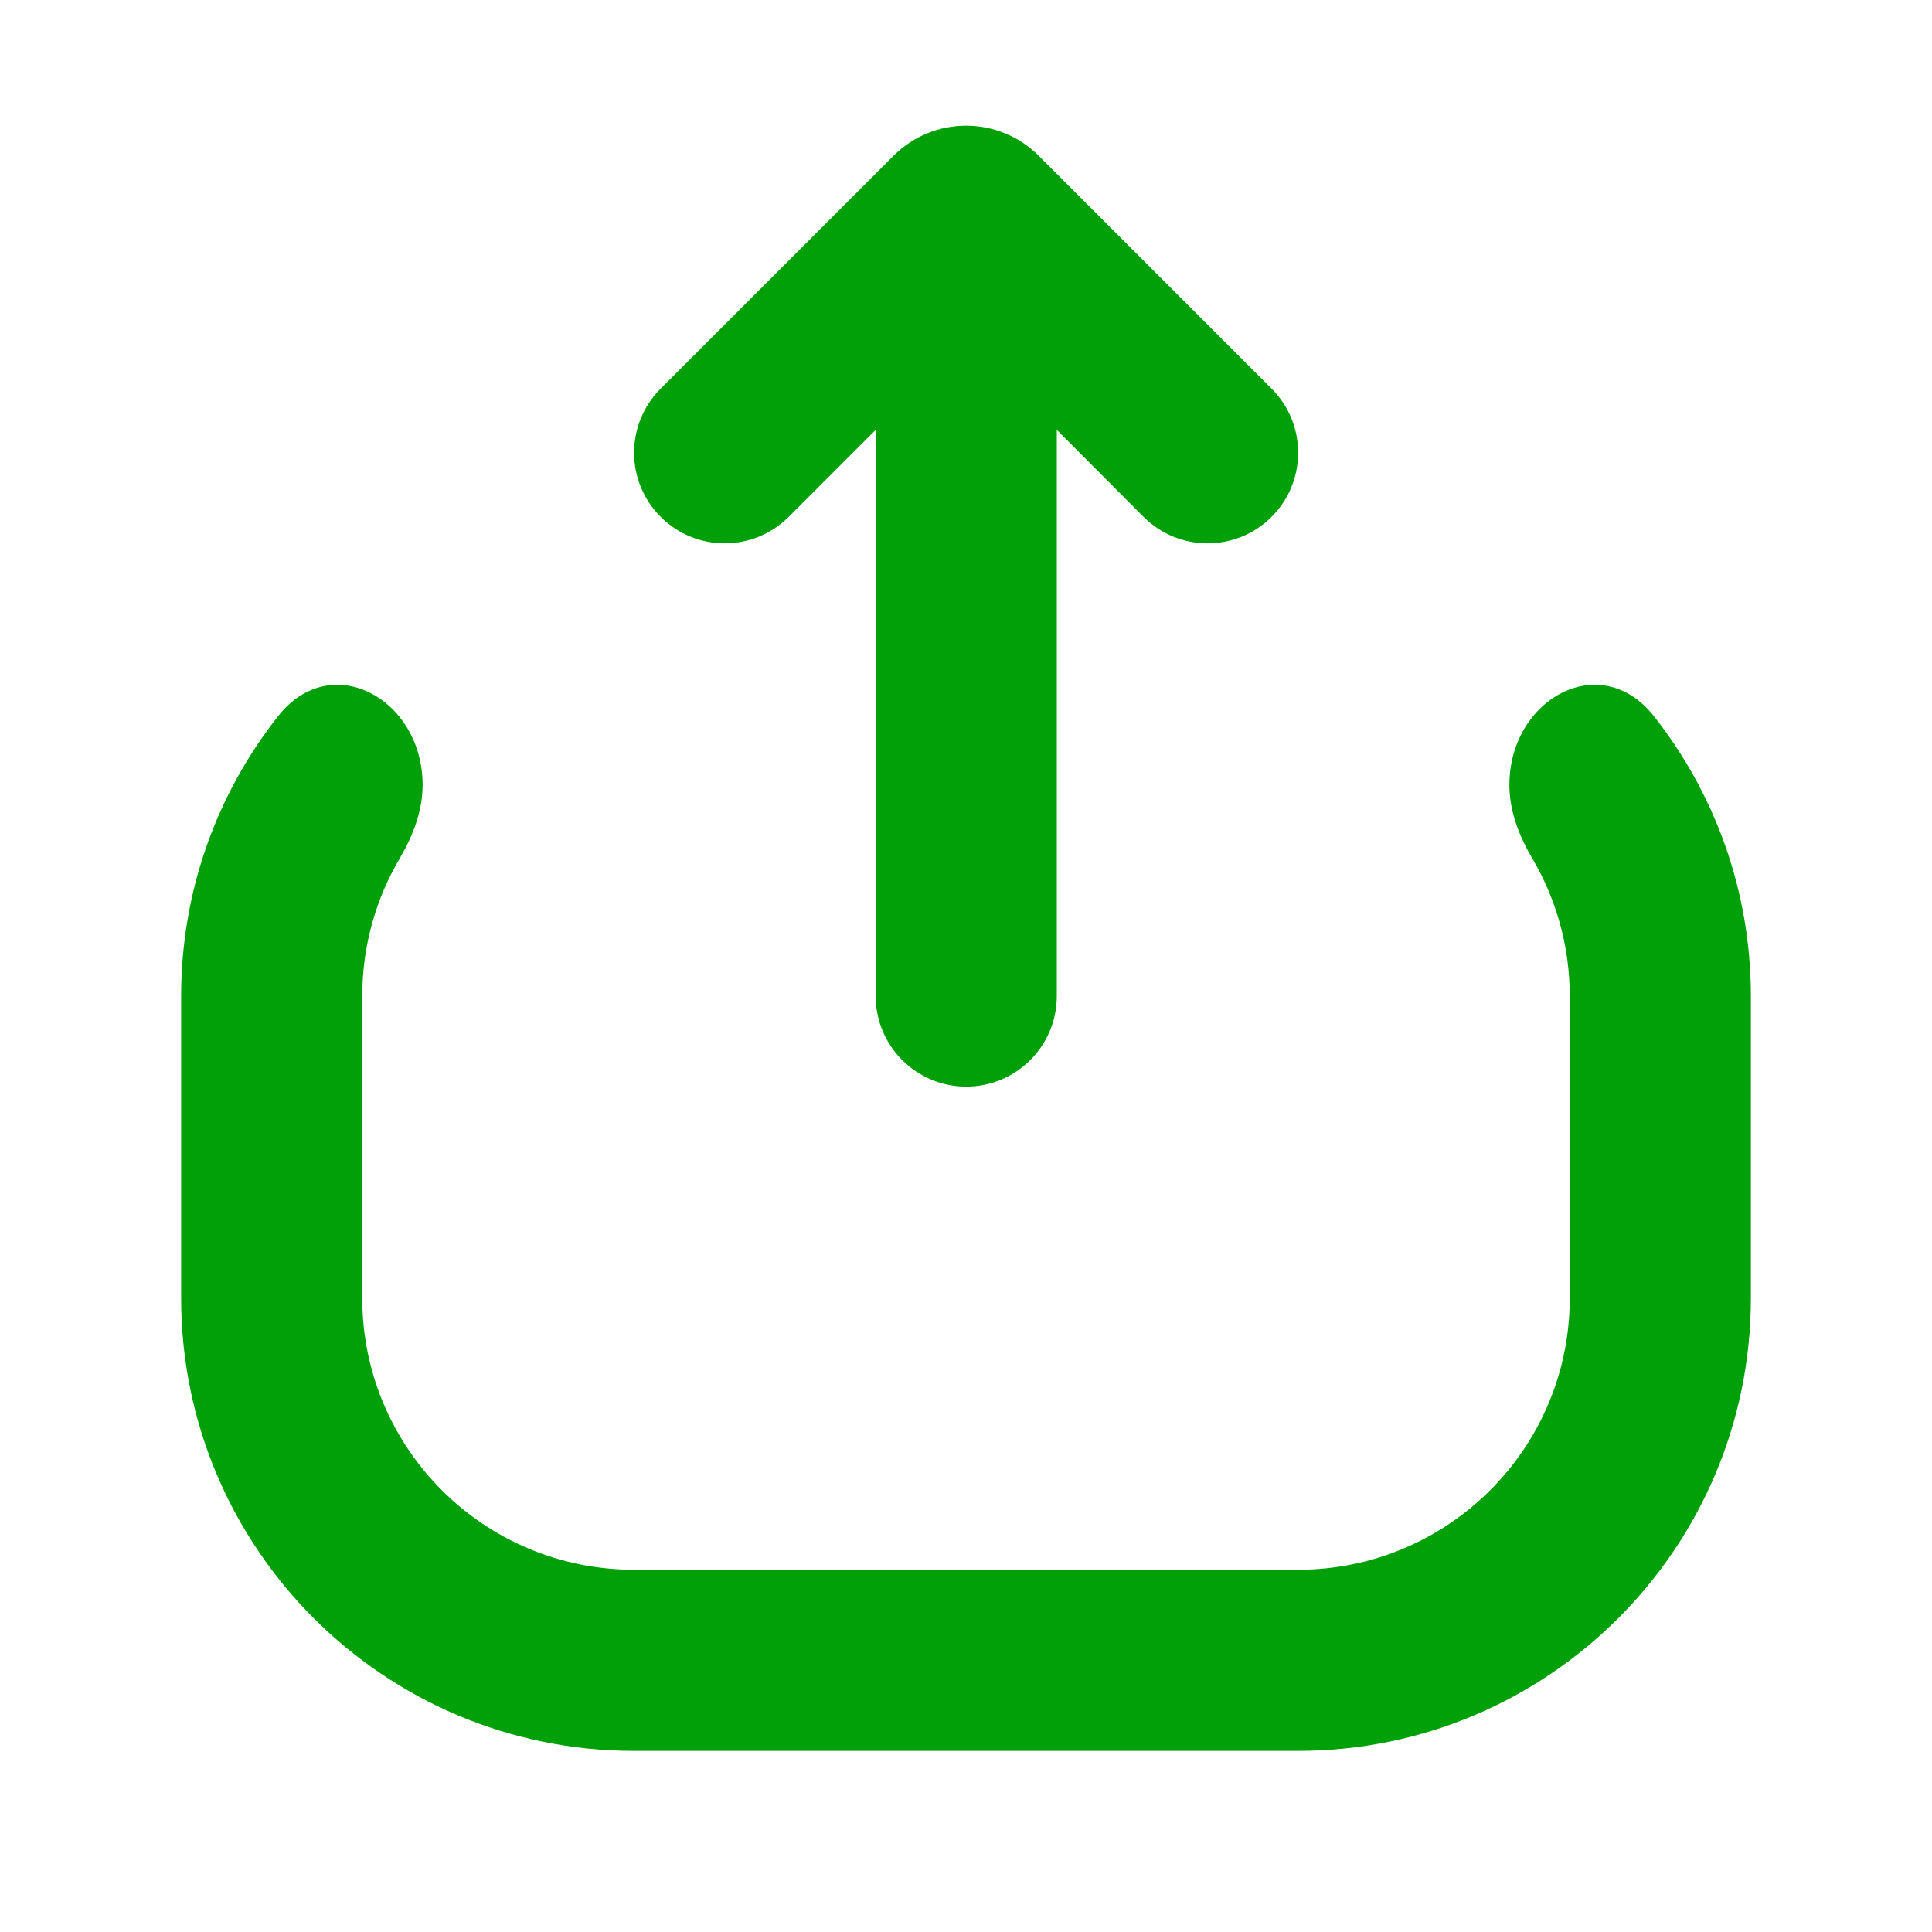 <svg fill="none" height="16" viewBox="0 0 16 16" width="16" xmlns="http://www.w3.org/2000/svg"><g fill="#00a008"><path d="m9.47 4.28c.293.293.768.293 1.061-0.0.293-.293.293-.768 0-1.061l-1.929-1.929c-.332-.332-.87-.332-1.202 0l-1.929 1.929c-.293.293-.293.768-0 1.061.293.293.768.293 1.061 0l.72-.72v4.689c0 .414.336.75.75.75s.75-.336.75-.75v-4.689z"/><path d="m2.304 5.93c.441-.559 1.196-.141 1.196.571 0 .216-.081.423-.19.609-.197.334-.31.724-.31 1.14v2.5c0 1.243 1.007 2.25 2.25 2.25h5.5c1.243 0 2.25-1.007 2.25-2.25v-2.5c0-.416-.113-.805-.31-1.14-.11-.187-.19-.393-.19-.609 0-.712.755-1.13 1.196-.571.503.638.804 1.444.804 2.32v2.5c0 2.071-1.679 3.75-3.75 3.75h-5.5c-2.071 0-3.75-1.679-3.75-3.75v-2.5c0-.876.3-1.682.804-2.32z"/></g></svg>